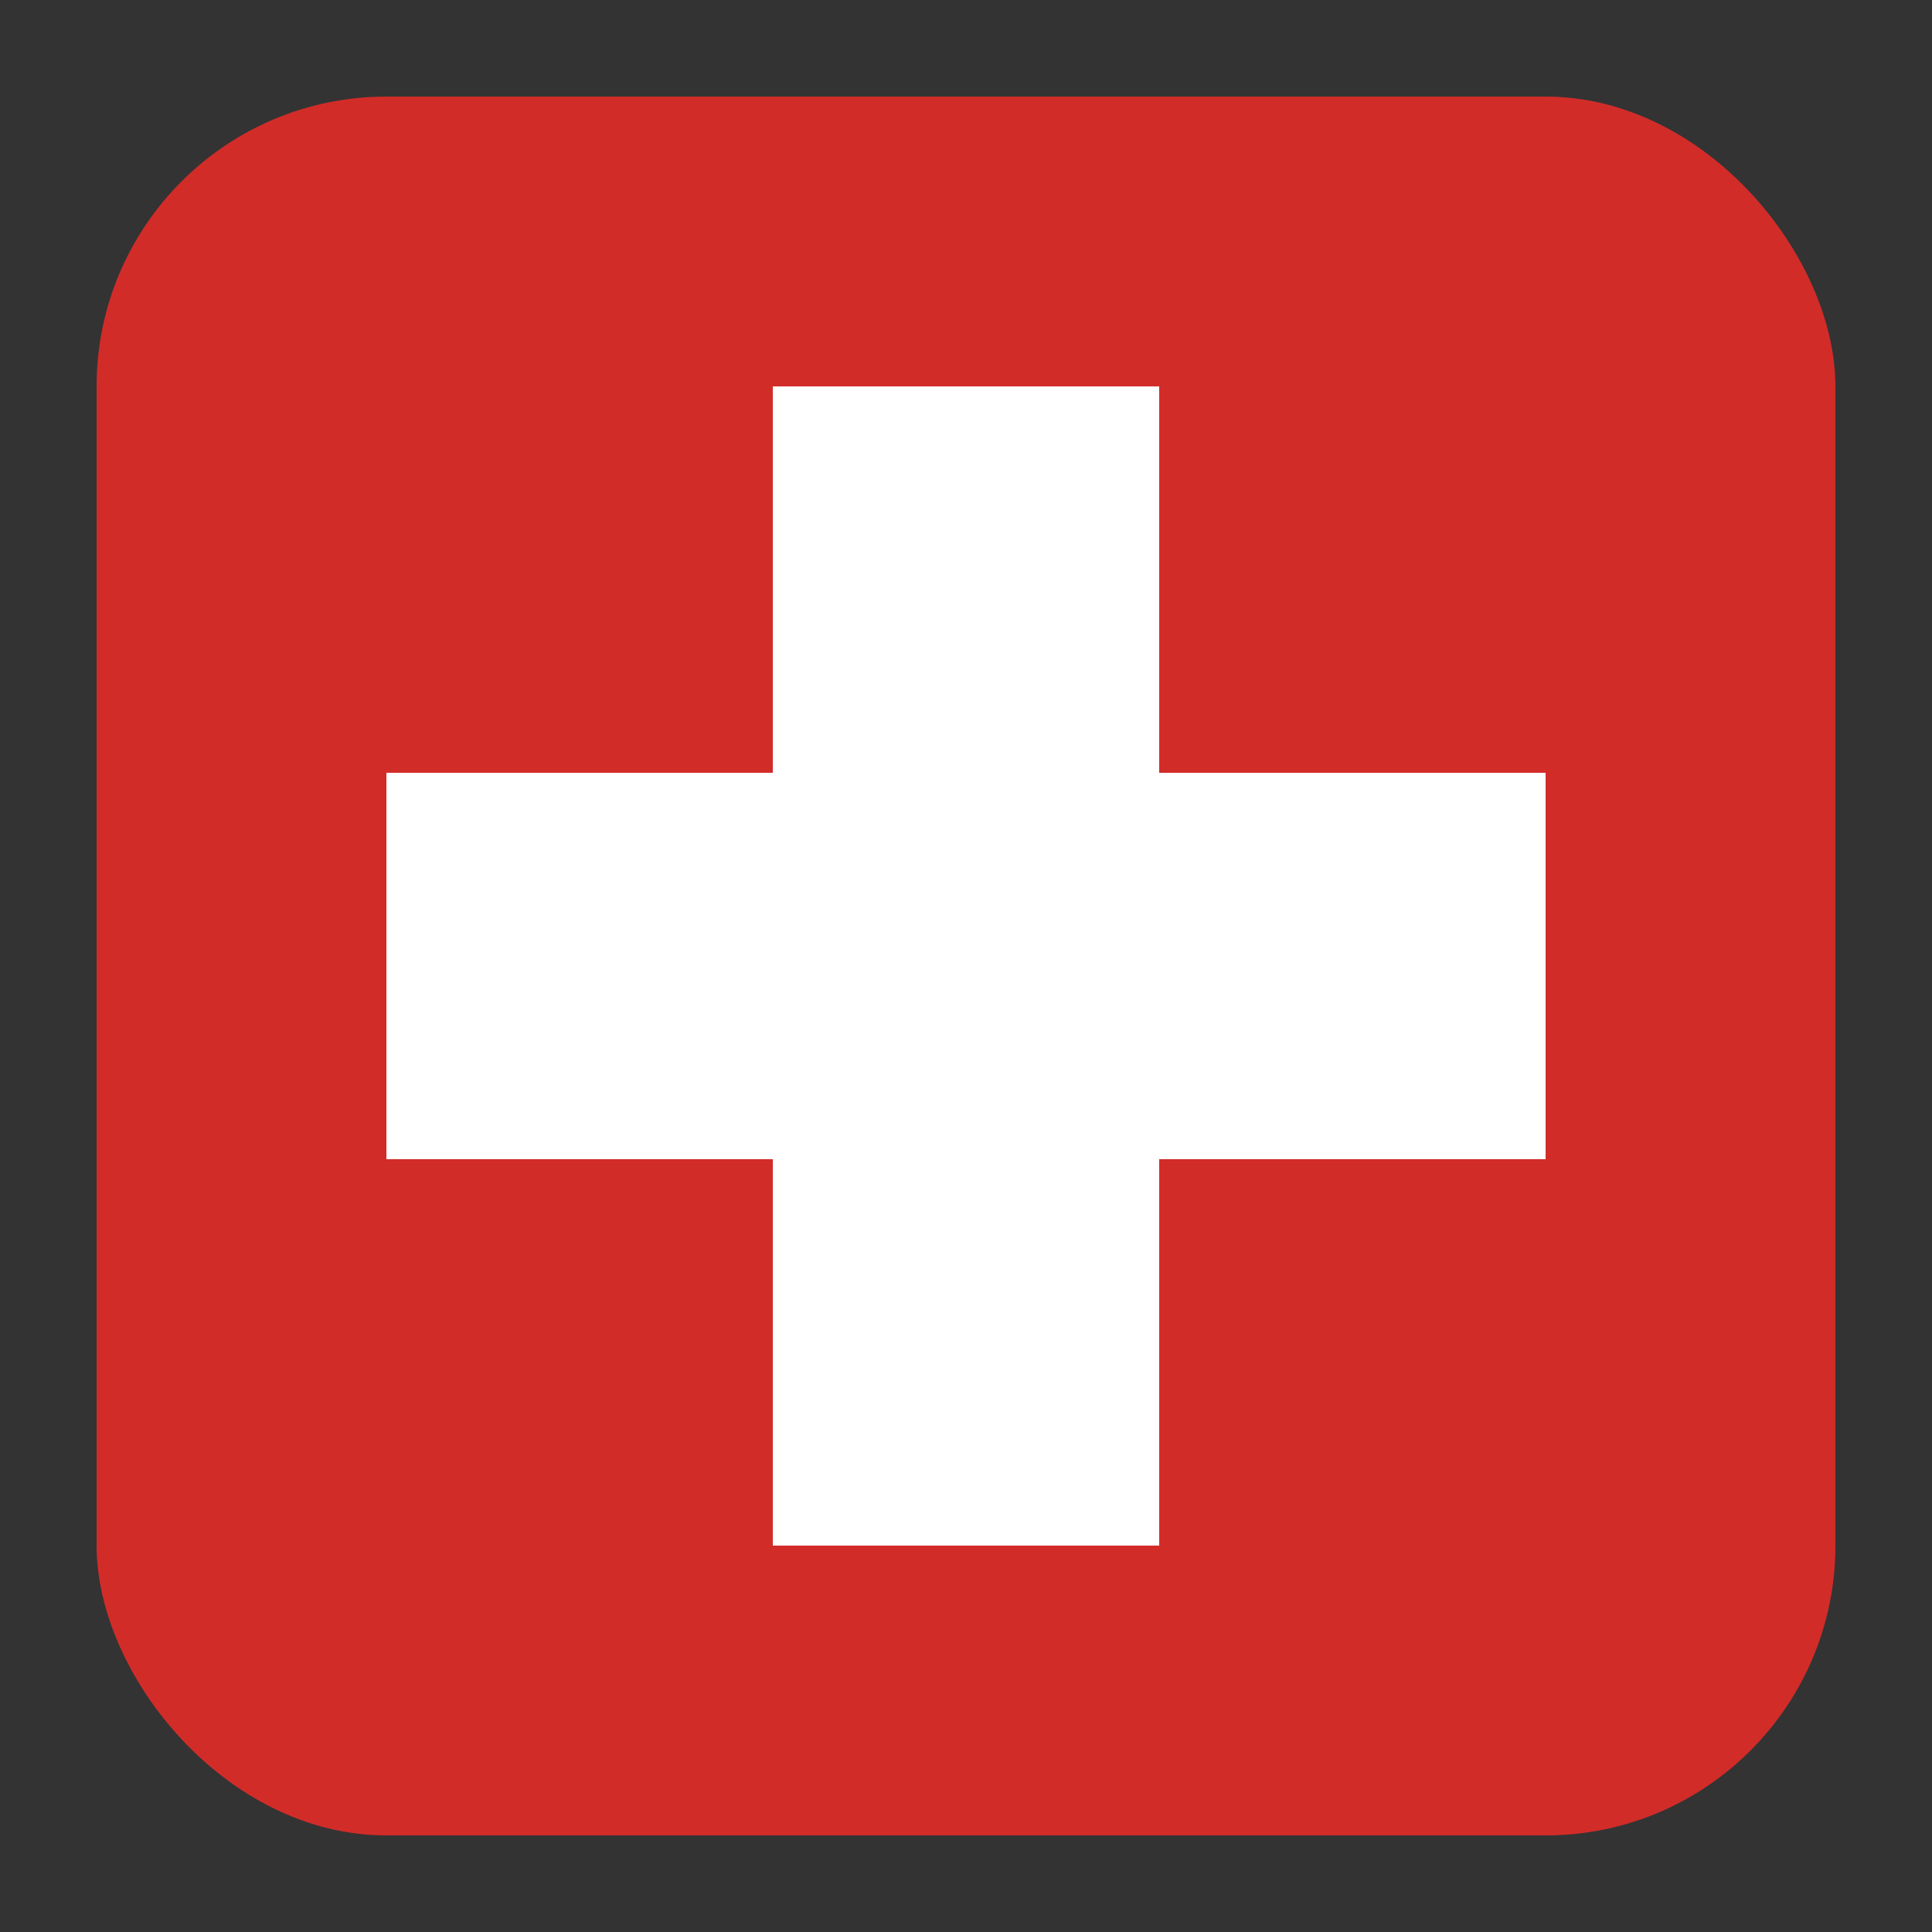 <svg id="flag--switzerland" xmlns="http://www.w3.org/2000/svg" viewBox="0 0 20 20"><rect x="0" y="0" width="20" height="20" fill="#333333" stroke="none"/><g fill="none" fill-rule="evenodd"><rect width="18" height="18" x="1" y="1" fill="#D22C29" rx="3"/><path fill="#FFF" d="M12 4v4h4v4h-4v4H8v-4H4V8h4V4h4z"/></g></svg>